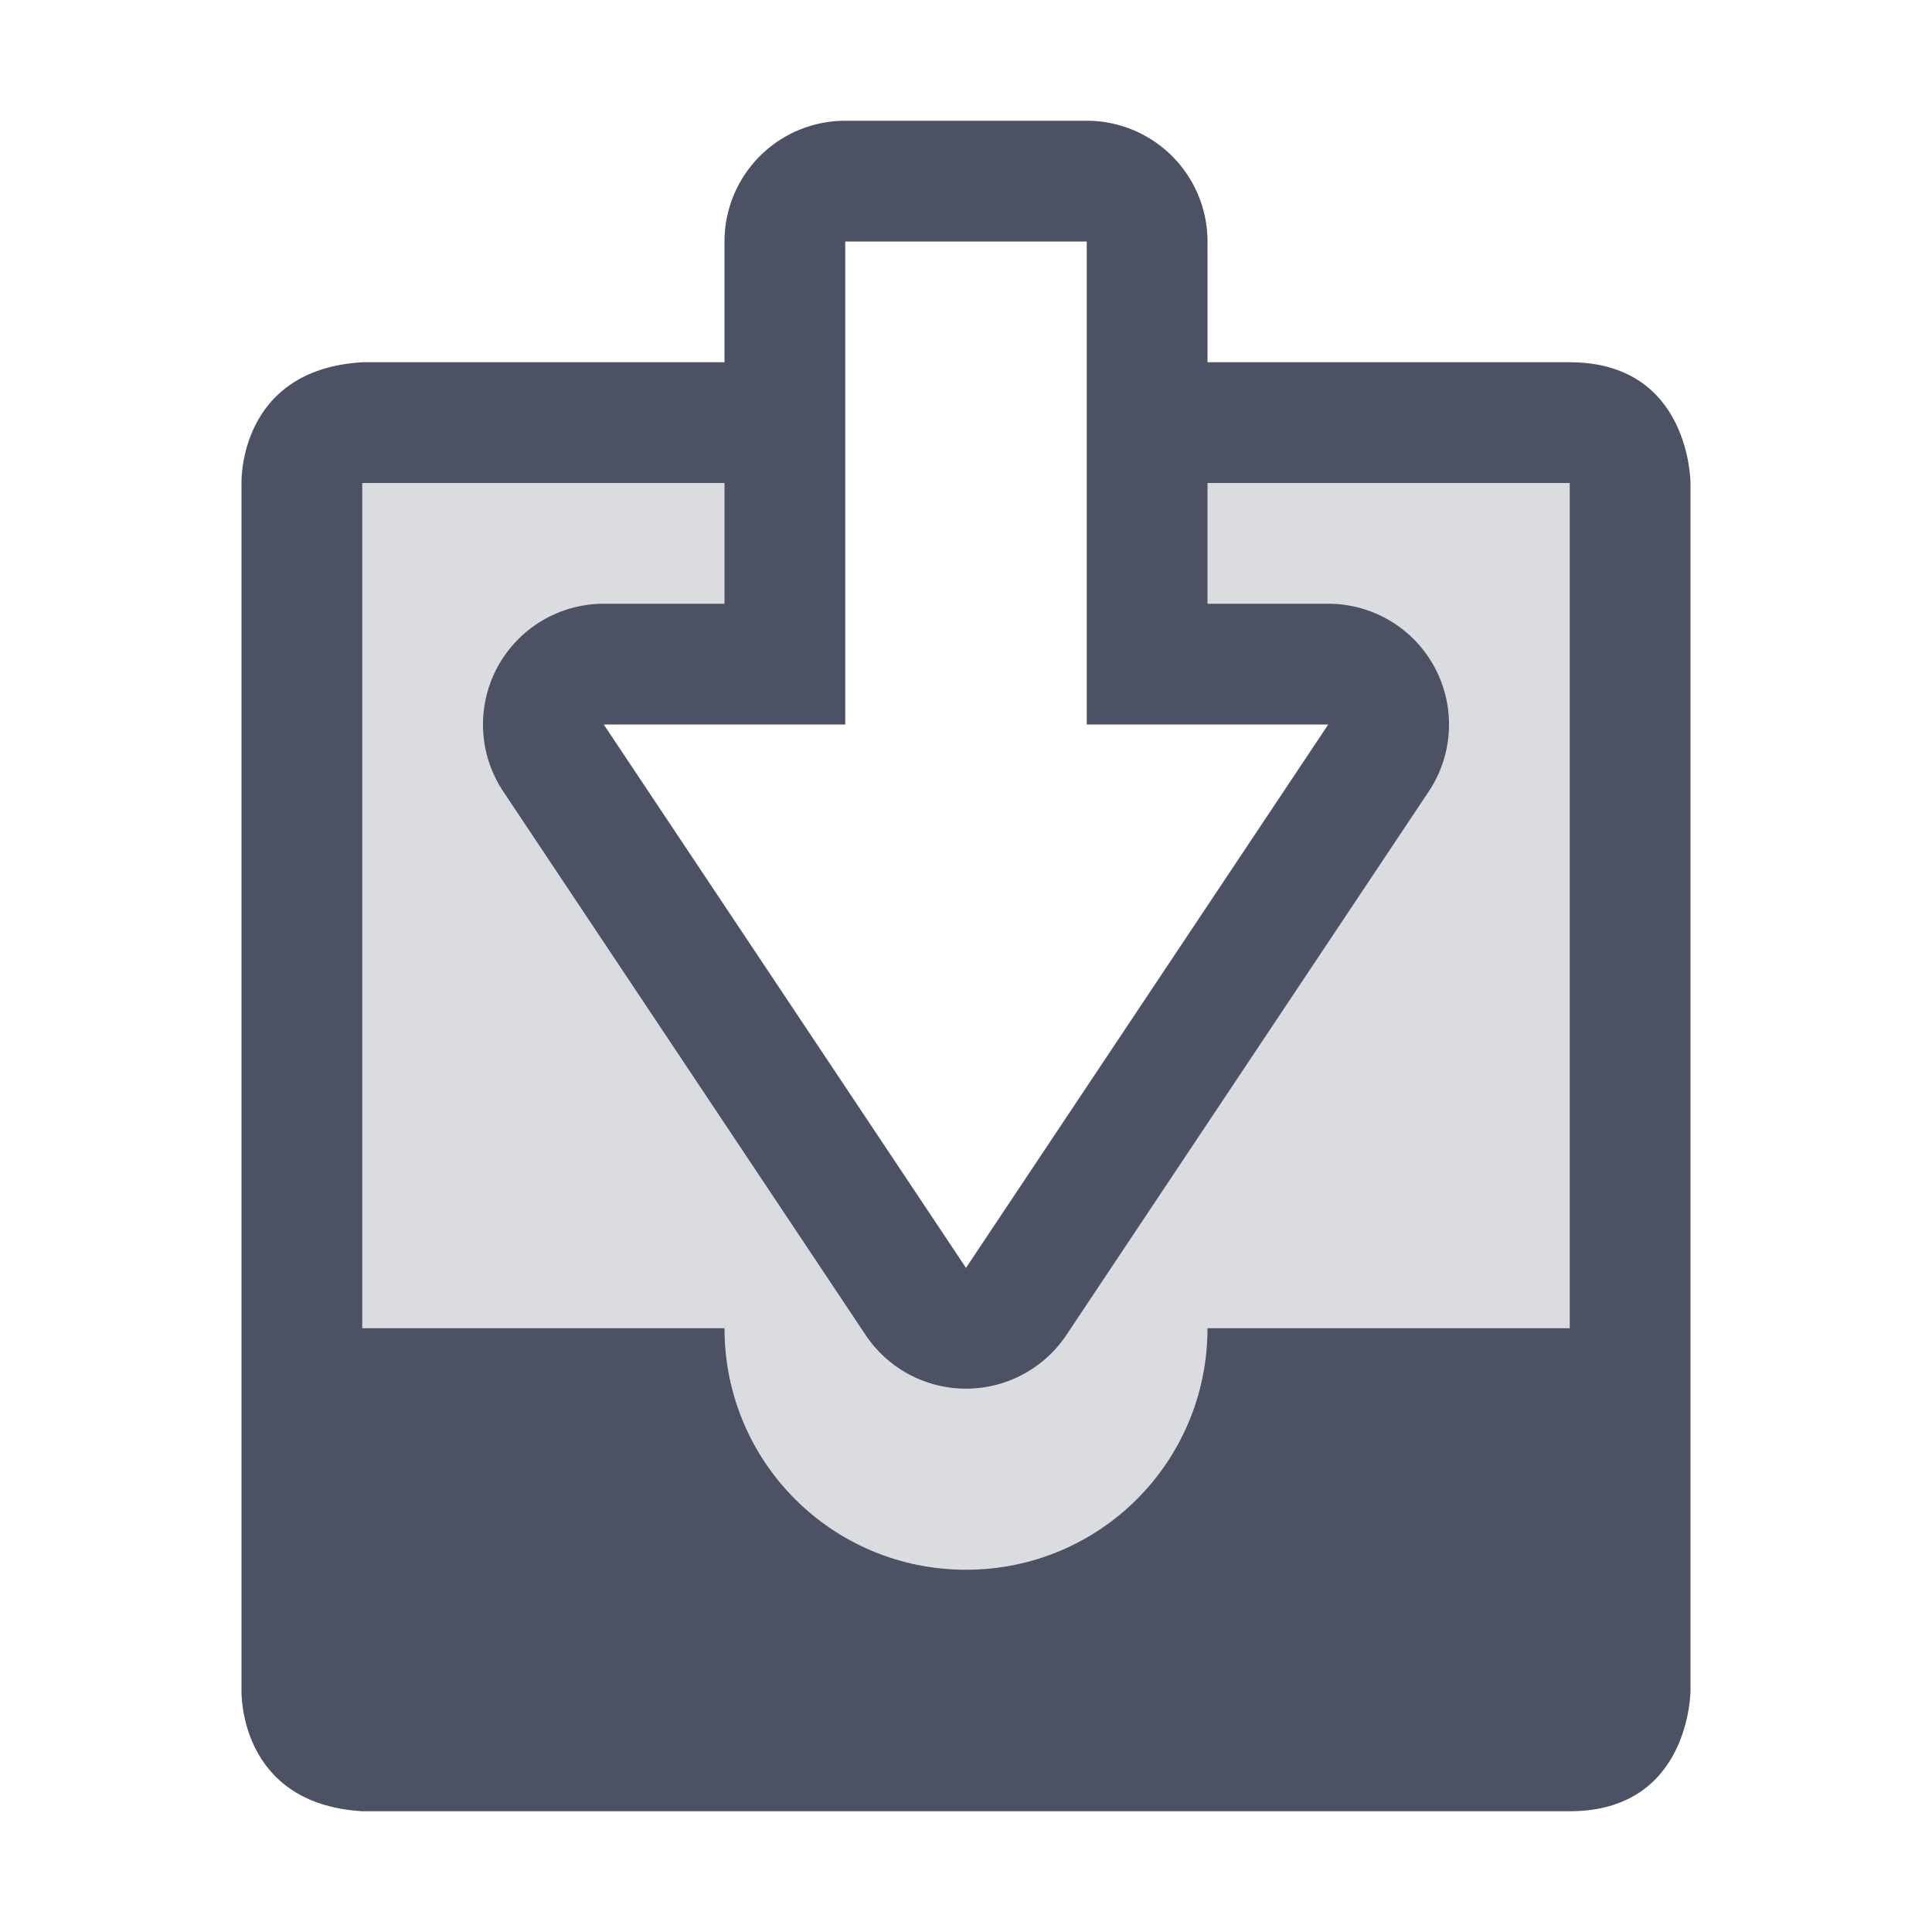 <?xml version='1.0' encoding='UTF-8' standalone='no'?>
<!-- Created with Inkscape (http://www.inkscape.org/) -->

<svg xmlns:cc='http://creativecommons.org/ns#' xmlns:dc='http://purl.org/dc/elements/1.1/' sodipodi:docname='mail-folder-inbox-symbolic.svg' inkscape:export-filename='/home/sam/source-symbolic.png' inkscape:export-xdpi='270' inkscape:export-ydpi='270' height='16' id='svg7384' xmlns:inkscape='http://www.inkscape.org/namespaces/inkscape' xmlns:osb='http://www.openswatchbook.org/uri/2009/osb' xmlns:rdf='http://www.w3.org/1999/02/22-rdf-syntax-ns#' xmlns:sodipodi='http://sodipodi.sourceforge.net/DTD/sodipodi-0.dtd' style='enable-background:new' xmlns:svg='http://www.w3.org/2000/svg' version='1.1' inkscape:version='0.92.0 r' width='16' xmlns='http://www.w3.org/2000/svg'>
  <sodipodi:namedview inkscape:bbox-nodes='true' inkscape:bbox-paths='false' bordercolor='#666666' borderlayer='false' borderopacity='1' inkscape:current-layer='layer1' inkscape:cx='31.142057' inkscape:cy='0.96514' gridtolerance='10' inkscape:guide-bbox='true' guidetolerance='10' id='namedview88' inkscape:measure-end='0,0' inkscape:measure-start='0,0' inkscape:object-nodes='true' inkscape:object-paths='true' objecttolerance='10' pagecolor='#fafafa' inkscape:pageopacity='1' inkscape:pageshadow='2' showborder='true' showgrid='false' showguides='false' inkscape:showpageshadow='false' inkscape:snap-bbox='true' inkscape:snap-bbox-edge-midpoints='false' inkscape:snap-bbox-midpoints='true' inkscape:snap-center='false' inkscape:snap-global='true' inkscape:snap-grids='true' inkscape:snap-intersection-paths='false' inkscape:snap-midpoints='true' inkscape:snap-nodes='true' inkscape:snap-object-midpoints='true' inkscape:snap-others='true' inkscape:snap-page='false' inkscape:snap-smooth-nodes='true' inkscape:snap-to-guides='true' inkscape:window-height='1016' inkscape:window-maximized='1' inkscape:window-width='1920' inkscape:window-x='0' inkscape:window-y='27' inkscape:zoom='1'>
    <inkscape:grid color='#000000' dotted='false' empcolor='#0800ff' empopacity='0.463' empspacing='4' enabled='true' id='grid4866' opacity='0.165' originx='-664' originy='-872' snapvisiblegridlinesonly='true' spacingx='0.25' spacingy='0.25' type='xygrid' visible='true'/>
  </sodipodi:namedview>
  <title id='title8473'>Solus Symbolic Icon Theme</title>
  <defs id='defs7386'>
    <linearGradient id='linearGradient6882' osb:paint='solid'>
      <stop id='stop6884' offset='0' style='stop-color:#555555;stop-opacity:1;'/>
    </linearGradient>
    <linearGradient id='linearGradient5606' osb:paint='solid'>
      <stop id='stop5608' offset='0' style='stop-color:#000000;stop-opacity:1;'/>
    </linearGradient>
    <filter inkscape:collect='always' id='filter7554' style='color-interpolation-filters:sRGB'>
      <feBlend inkscape:collect='always' id='feBlend7556' in2='BackgroundImage' mode='darken'/>
    </filter>
  </defs>
  <g inkscape:groupmode='layer' id='layer9' inkscape:label='status' style='display:inline' transform='translate(-905,655)'/>
  <g inkscape:groupmode='layer' id='layer10' inkscape:label='devices' style='display:inline;filter:url(#filter7554)' transform='translate(-905,655)'/>
  <g inkscape:groupmode='layer' id='layer1' inkscape:label='places' style='display:inline' transform='translate(-664,38)'>
    <path inkscape:connector-curvature='0' d='m 666.5,-34.5 h 4 v 2 l -2,0.25 3.5,5.25 3.25,-5.25 -1.75,-0.25 v -2 h 4 v 10 h -11 z' id='rect7015' sodipodi:nodetypes='cccccccccccc' style='opacity:0.2;fill:#4c5263;fill-opacity:1;stroke:none;stroke-width:2;stroke-linecap:round;stroke-linejoin:round;stroke-miterlimit:4;stroke-dasharray:none;stroke-dashoffset:0;stroke-opacity:1'/>
    
    <path inkscape:connector-curvature='0' d='m 667,-35 c -1.031,0.062 -1,1 -1,1 v 6 4 c 0,0 -0.031,0.938 1,1 h 10 c 1,0 1,-1 1,-1 v -4 -6 c 0,0 0,-1 -1,-1 h -3.5 v 1 h 3.5 v 7 h -3 c 0,1.108 -0.892,2 -2,2 -1.108,0 -2,-0.892 -2,-2 h -3 v -7 h 3.5 v -1 z' id='rect4434' sodipodi:nodetypes='cccccscccscccccscccccc' style='fill:#4c5263;fill-opacity:1;fill-rule:evenodd;stroke:none'/>
    <path inkscape:connector-curvature='0' d='m 671,-37 a 1,1 0 0 0 -1,1 v 3 h -1 a 1,1 0 0 0 -0.832,1.555 l 3,4.5 a 1,1 0 0 0 1.664,0 l 3,-4.5 A 1,1 0 0 0 675,-33 h -1 v -3 a 1,1 0 0 0 -1,-1 z m 0,1 h 2 v 4 h 2 l -3,4.5 -3,-4.5 h 2 z' id='path6358-7' style='color:#000000;font-style:normal;font-variant:normal;font-weight:normal;font-stretch:normal;font-size:medium;line-height:normal;font-family:sans-serif;font-variant-ligatures:normal;font-variant-position:normal;font-variant-caps:normal;font-variant-numeric:normal;font-variant-alternates:normal;font-feature-settings:normal;text-indent:0;text-align:start;text-decoration:none;text-decoration-line:none;text-decoration-style:solid;text-decoration-color:#000000;letter-spacing:normal;word-spacing:normal;text-transform:none;writing-mode:lr-tb;direction:ltr;text-orientation:mixed;dominant-baseline:auto;baseline-shift:baseline;text-anchor:start;white-space:normal;shape-padding:0;clip-rule:nonzero;display:inline;overflow:visible;visibility:visible;opacity:1;isolation:auto;mix-blend-mode:normal;color-interpolation:sRGB;color-interpolation-filters:linearRGB;solid-color:#000000;solid-opacity:1;vector-effect:none;fill:#4c5263;fill-opacity:1;fill-rule:nonzero;stroke:none;stroke-width:2;stroke-linecap:butt;stroke-linejoin:round;stroke-miterlimit:4;stroke-dasharray:none;stroke-dashoffset:0;stroke-opacity:1;color-rendering:auto;image-rendering:auto;shape-rendering:auto;text-rendering:auto;enable-background:accumulate'/>
  </g>
  <g inkscape:groupmode='layer' id='layer14' inkscape:label='mimetypes' style='display:inline' transform='translate(-905,655)'/>
  <g inkscape:groupmode='layer' id='layer15' inkscape:label='emblems' style='display:inline' transform='translate(-905,655)'/>
  <g inkscape:groupmode='layer' id='g71291' inkscape:label='emotes' style='display:inline' transform='translate(-905,655)'/>
  <g inkscape:groupmode='layer' id='layer2' inkscape:label='categories' style='display:inline' transform='translate(-664,188)'/>
  <g inkscape:groupmode='layer' id='layer12' inkscape:label='actions' style='display:inline' transform='translate(-905,655)'/>
</svg>
